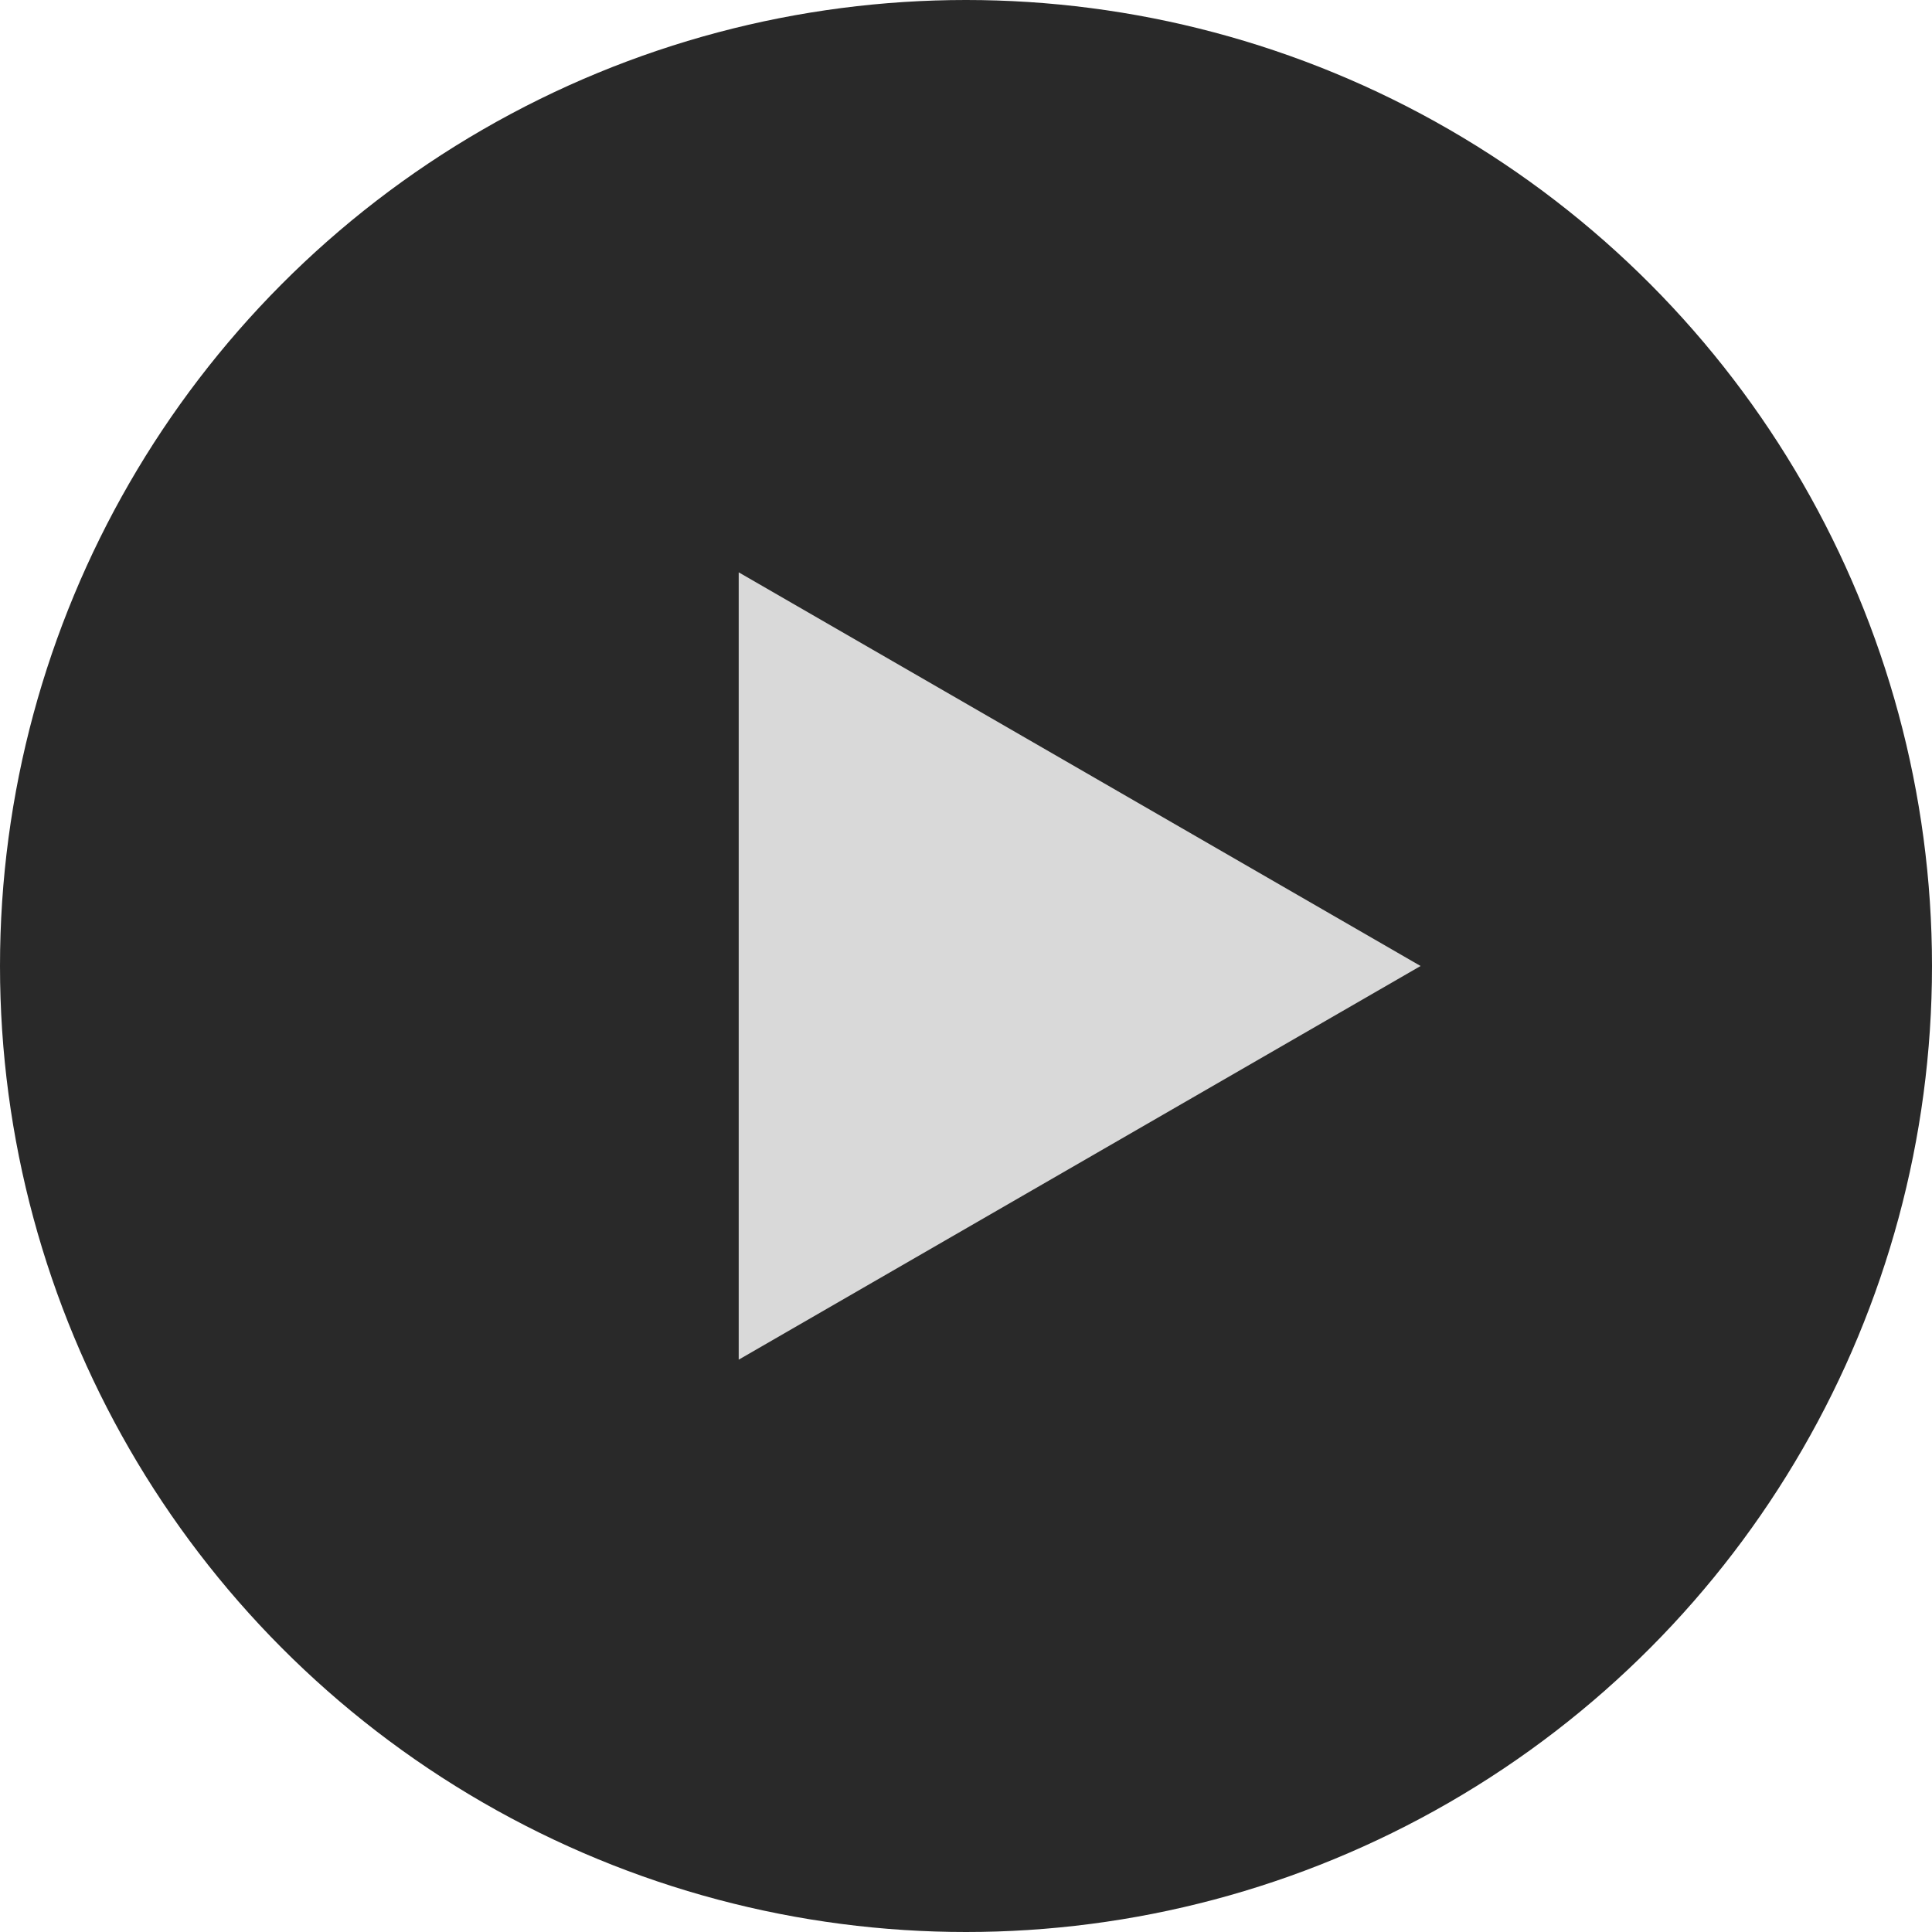 <svg width="34" height="34" viewBox="0 0 34 34" fill="none" xmlns="http://www.w3.org/2000/svg">
<circle cx="17" cy="17" r="17" fill="#292929"/>
<path d="M25 17L13 23.928L13 10.072L25 17Z" fill="#D9D9D9"/>
</svg>

